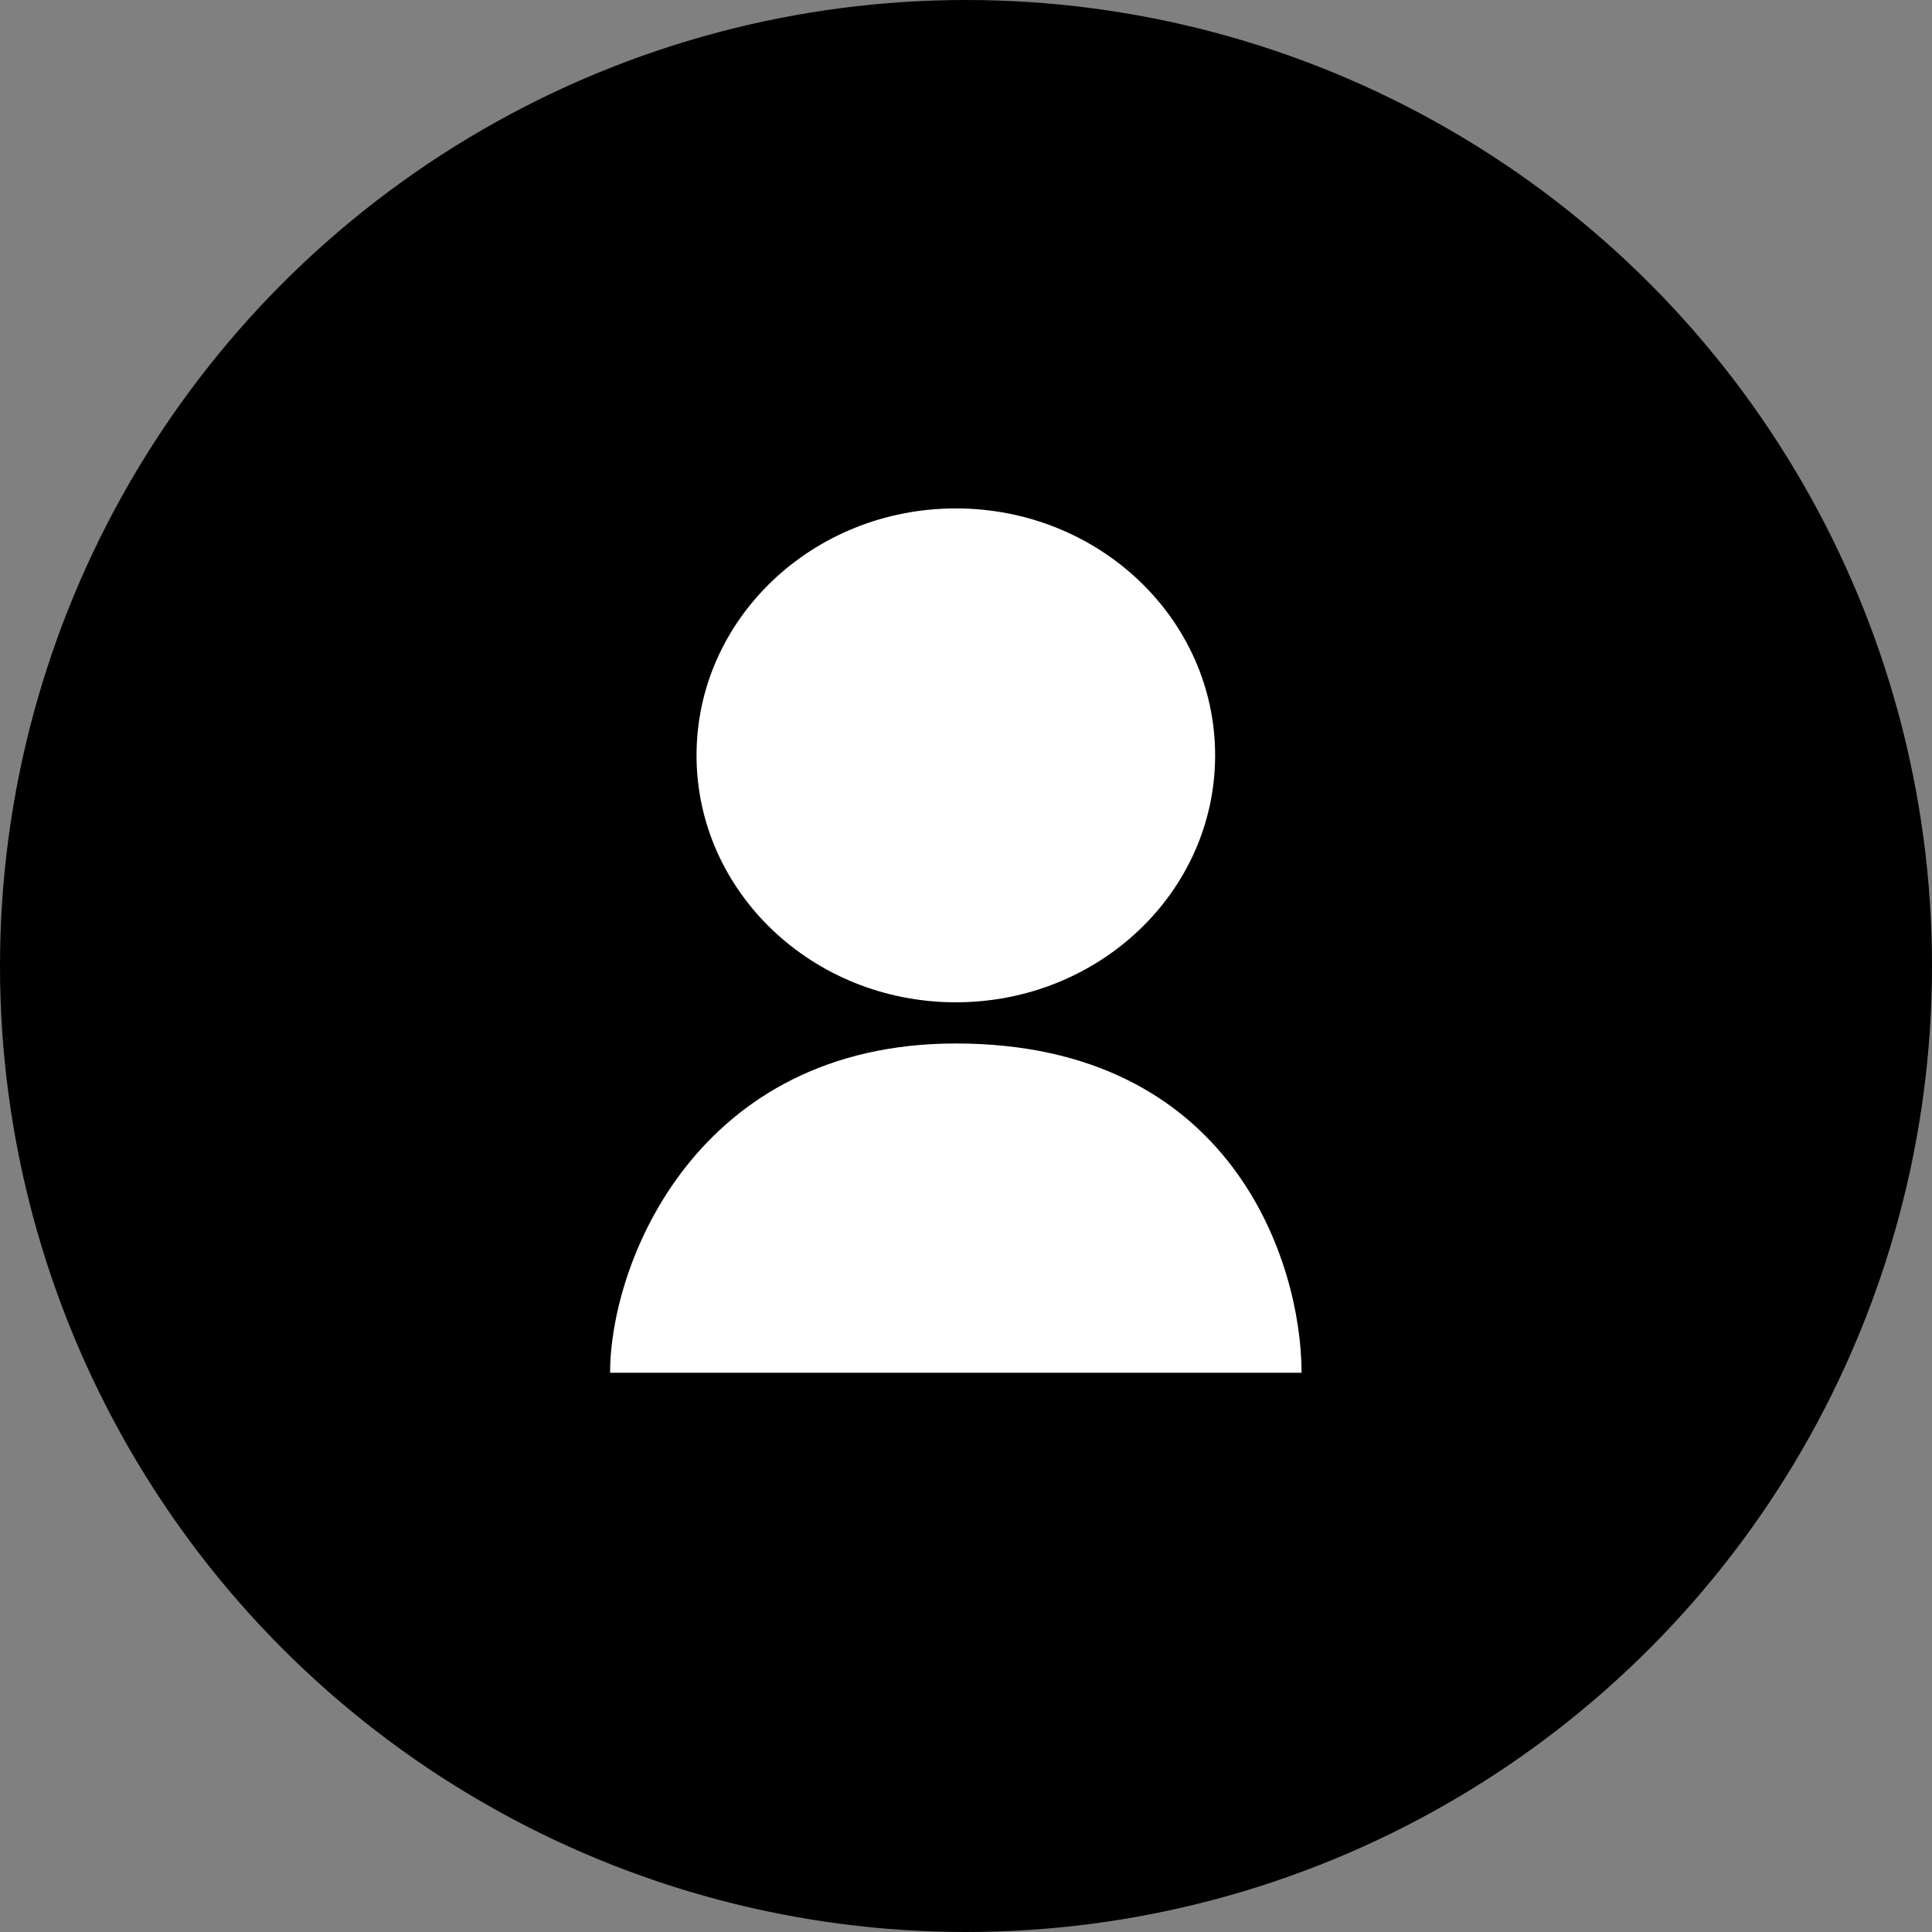 <svg width="38" height="38" viewBox="0 0 38 38" fill="none" xmlns="http://www.w3.org/2000/svg">
<rect x="0" y="0" width="38" height="38" fill="#808080" stroke="none"/>
<circle cx="19" cy="19" r="19" fill="black"/>
<path d="M23.9 14.857C23.9 17.54 21.617 19.714 18.8 19.714C15.983 19.714 13.7 17.54 13.7 14.857C13.7 12.175 15.983 10 18.8 10C21.617 10 23.9 12.175 23.9 14.857Z" fill="white"/>
<path d="M12 27H25.6C25.6 24.841 24.24 20.524 18.8 20.524C13.7 20.524 12 24.841 12 27Z" fill="white"/>
</svg>
